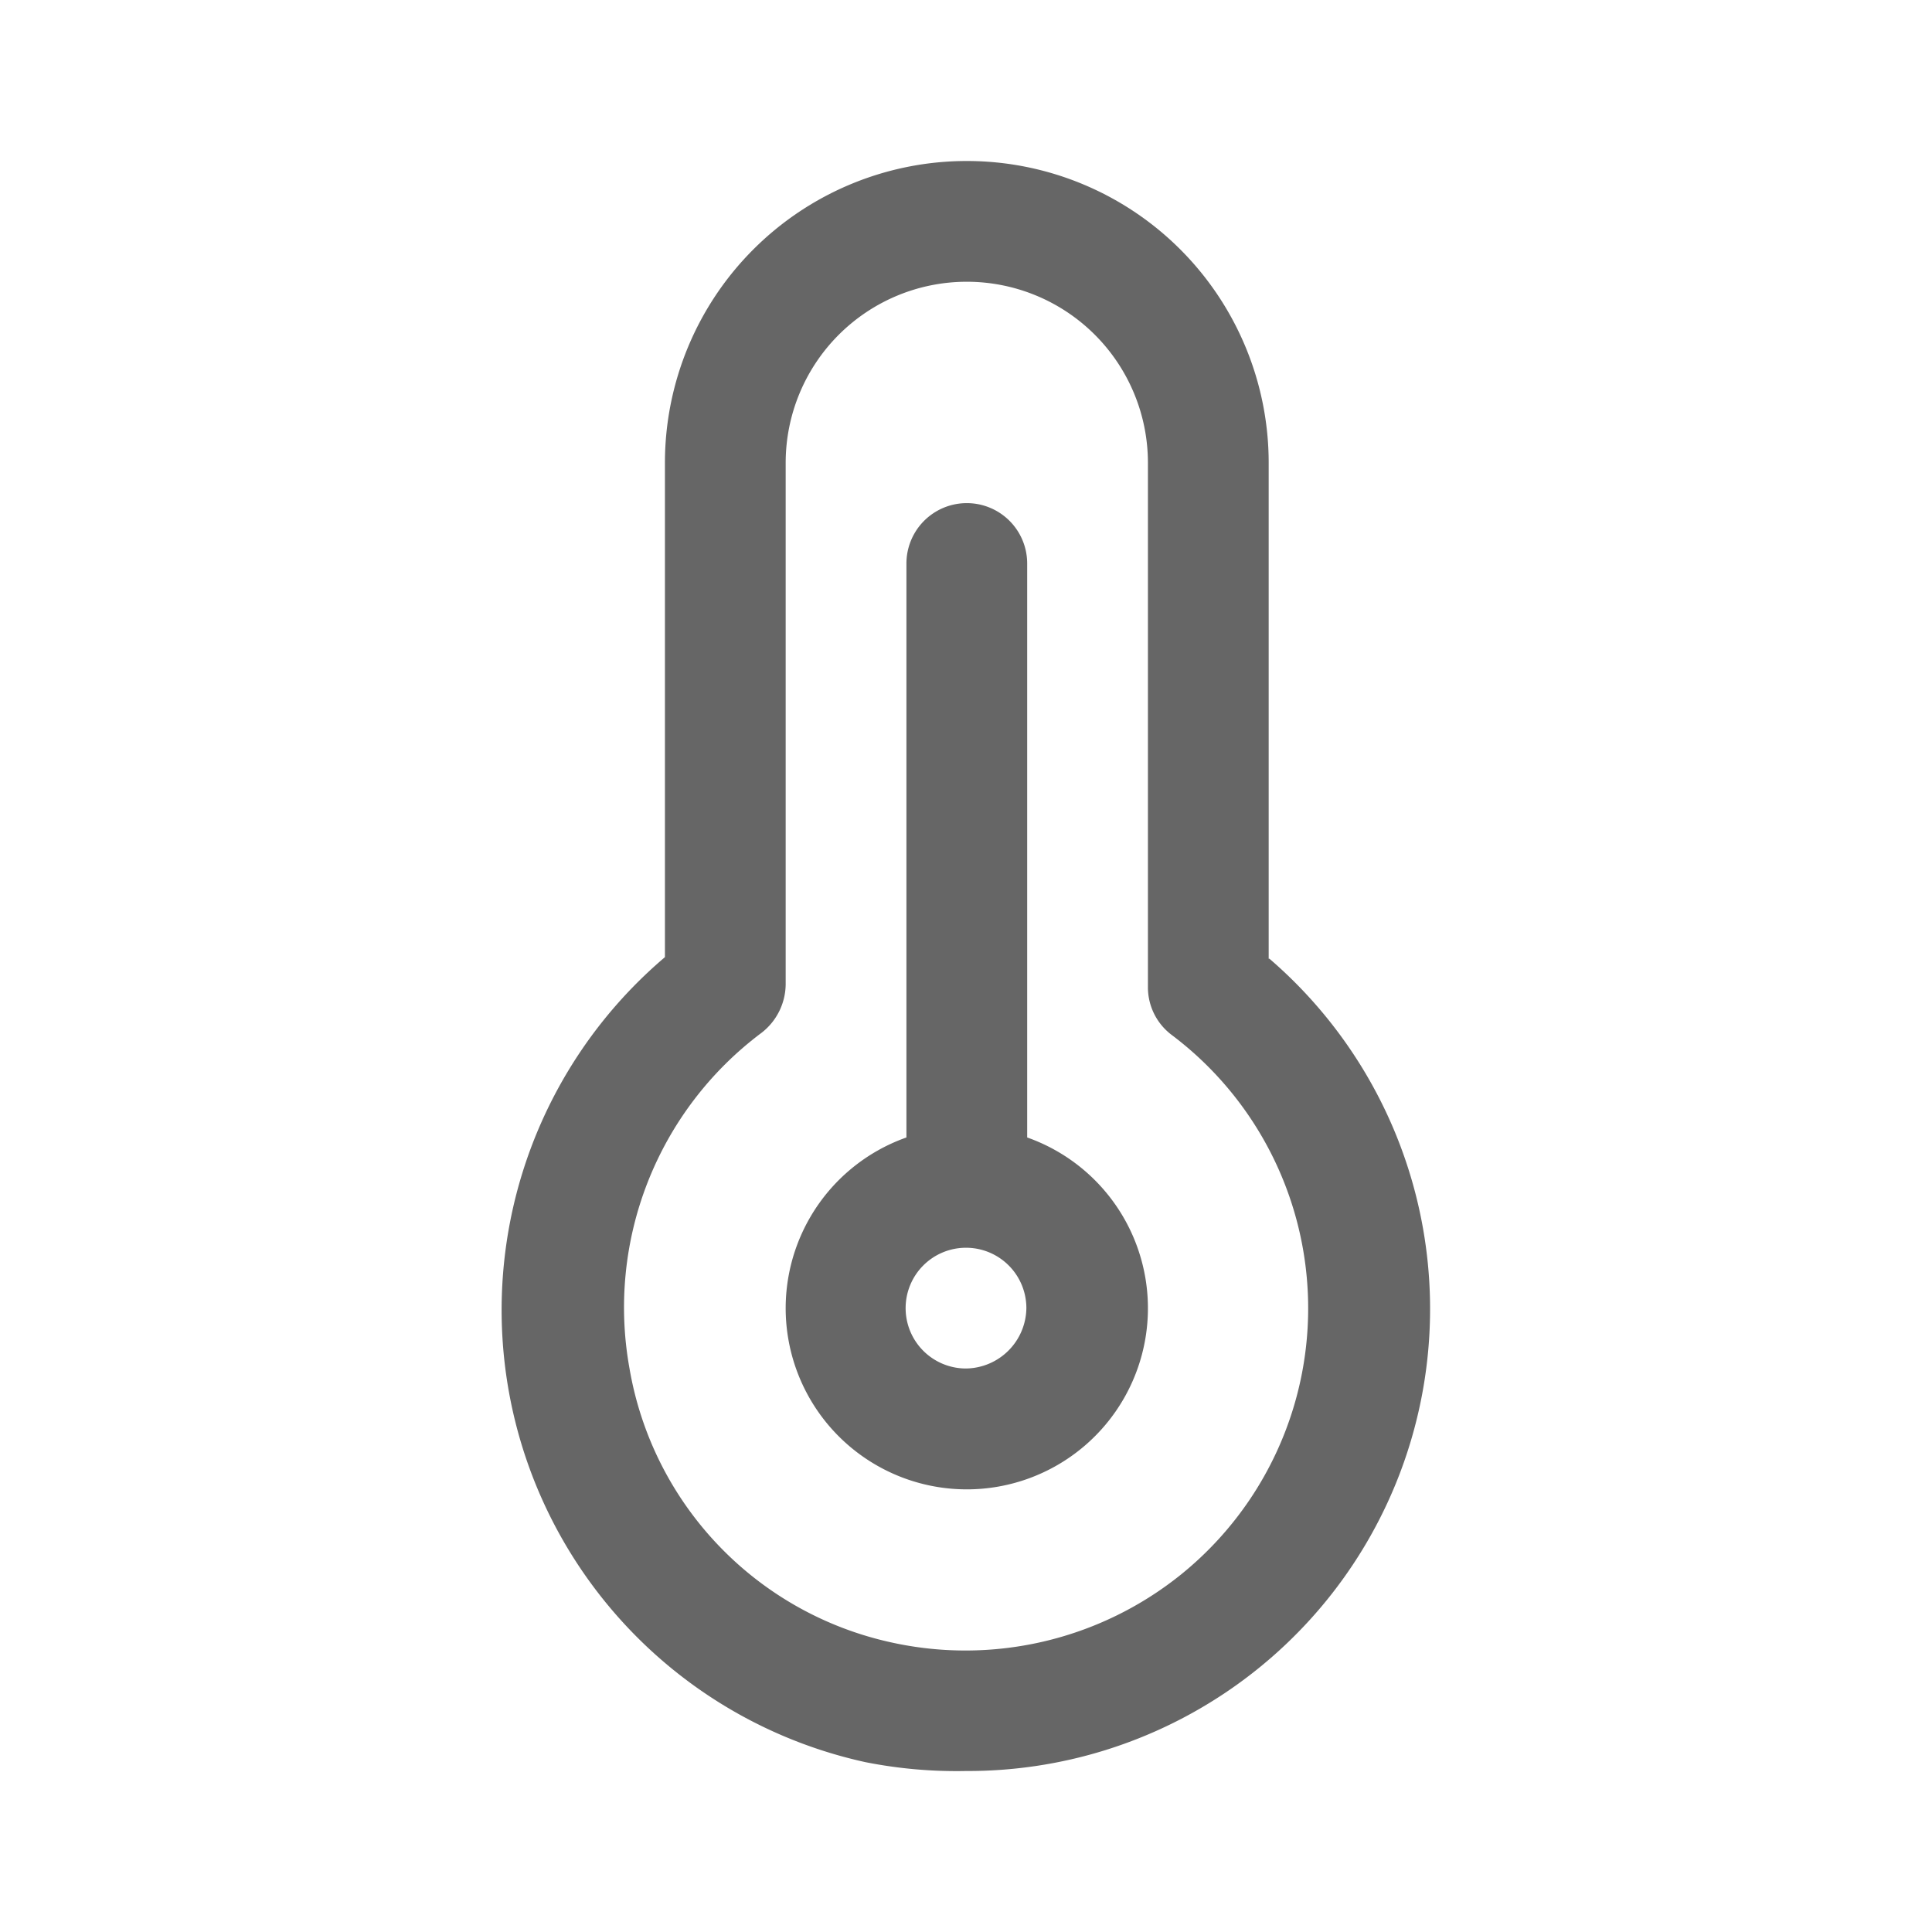 <?xml version="1.0" standalone="no"?><!DOCTYPE svg PUBLIC "-//W3C//DTD SVG 1.1//EN" "http://www.w3.org/Graphics/SVG/1.1/DTD/svg11.dtd"><svg class="icon" width="128px" height="128.00px" viewBox="0 0 1024 1024" version="1.1" xmlns="http://www.w3.org/2000/svg"><path fill="#666666" d="M672.427 508.16V245.333a160 160 0 0 0-320 0v261.973a245.333 245.333 0 0 0 106.24 426.667A247.893 247.893 0 0 0 512 938.667a244.907 244.907 0 0 0 160.853-430.507z m-46.507 326.4a182.187 182.187 0 0 1-154.027 35.84A179.627 179.627 0 0 1 333.653 725.333a181.76 181.76 0 0 1 69.973-177.92 32.853 32.853 0 0 0 12.8-26.027V245.333a96 96 0 1 1 192 0v277.76a31.573 31.573 0 0 0 12.8 25.6 181.333 181.333 0 0 1 4.693 285.867zM544.427 602.88V298.667a32 32 0 1 0-64 0v304.213a96 96 0 1 0 64 0zM512 725.333a32 32 0 1 1 32-32 32.427 32.427 0 0 1-32 32z" /></svg>